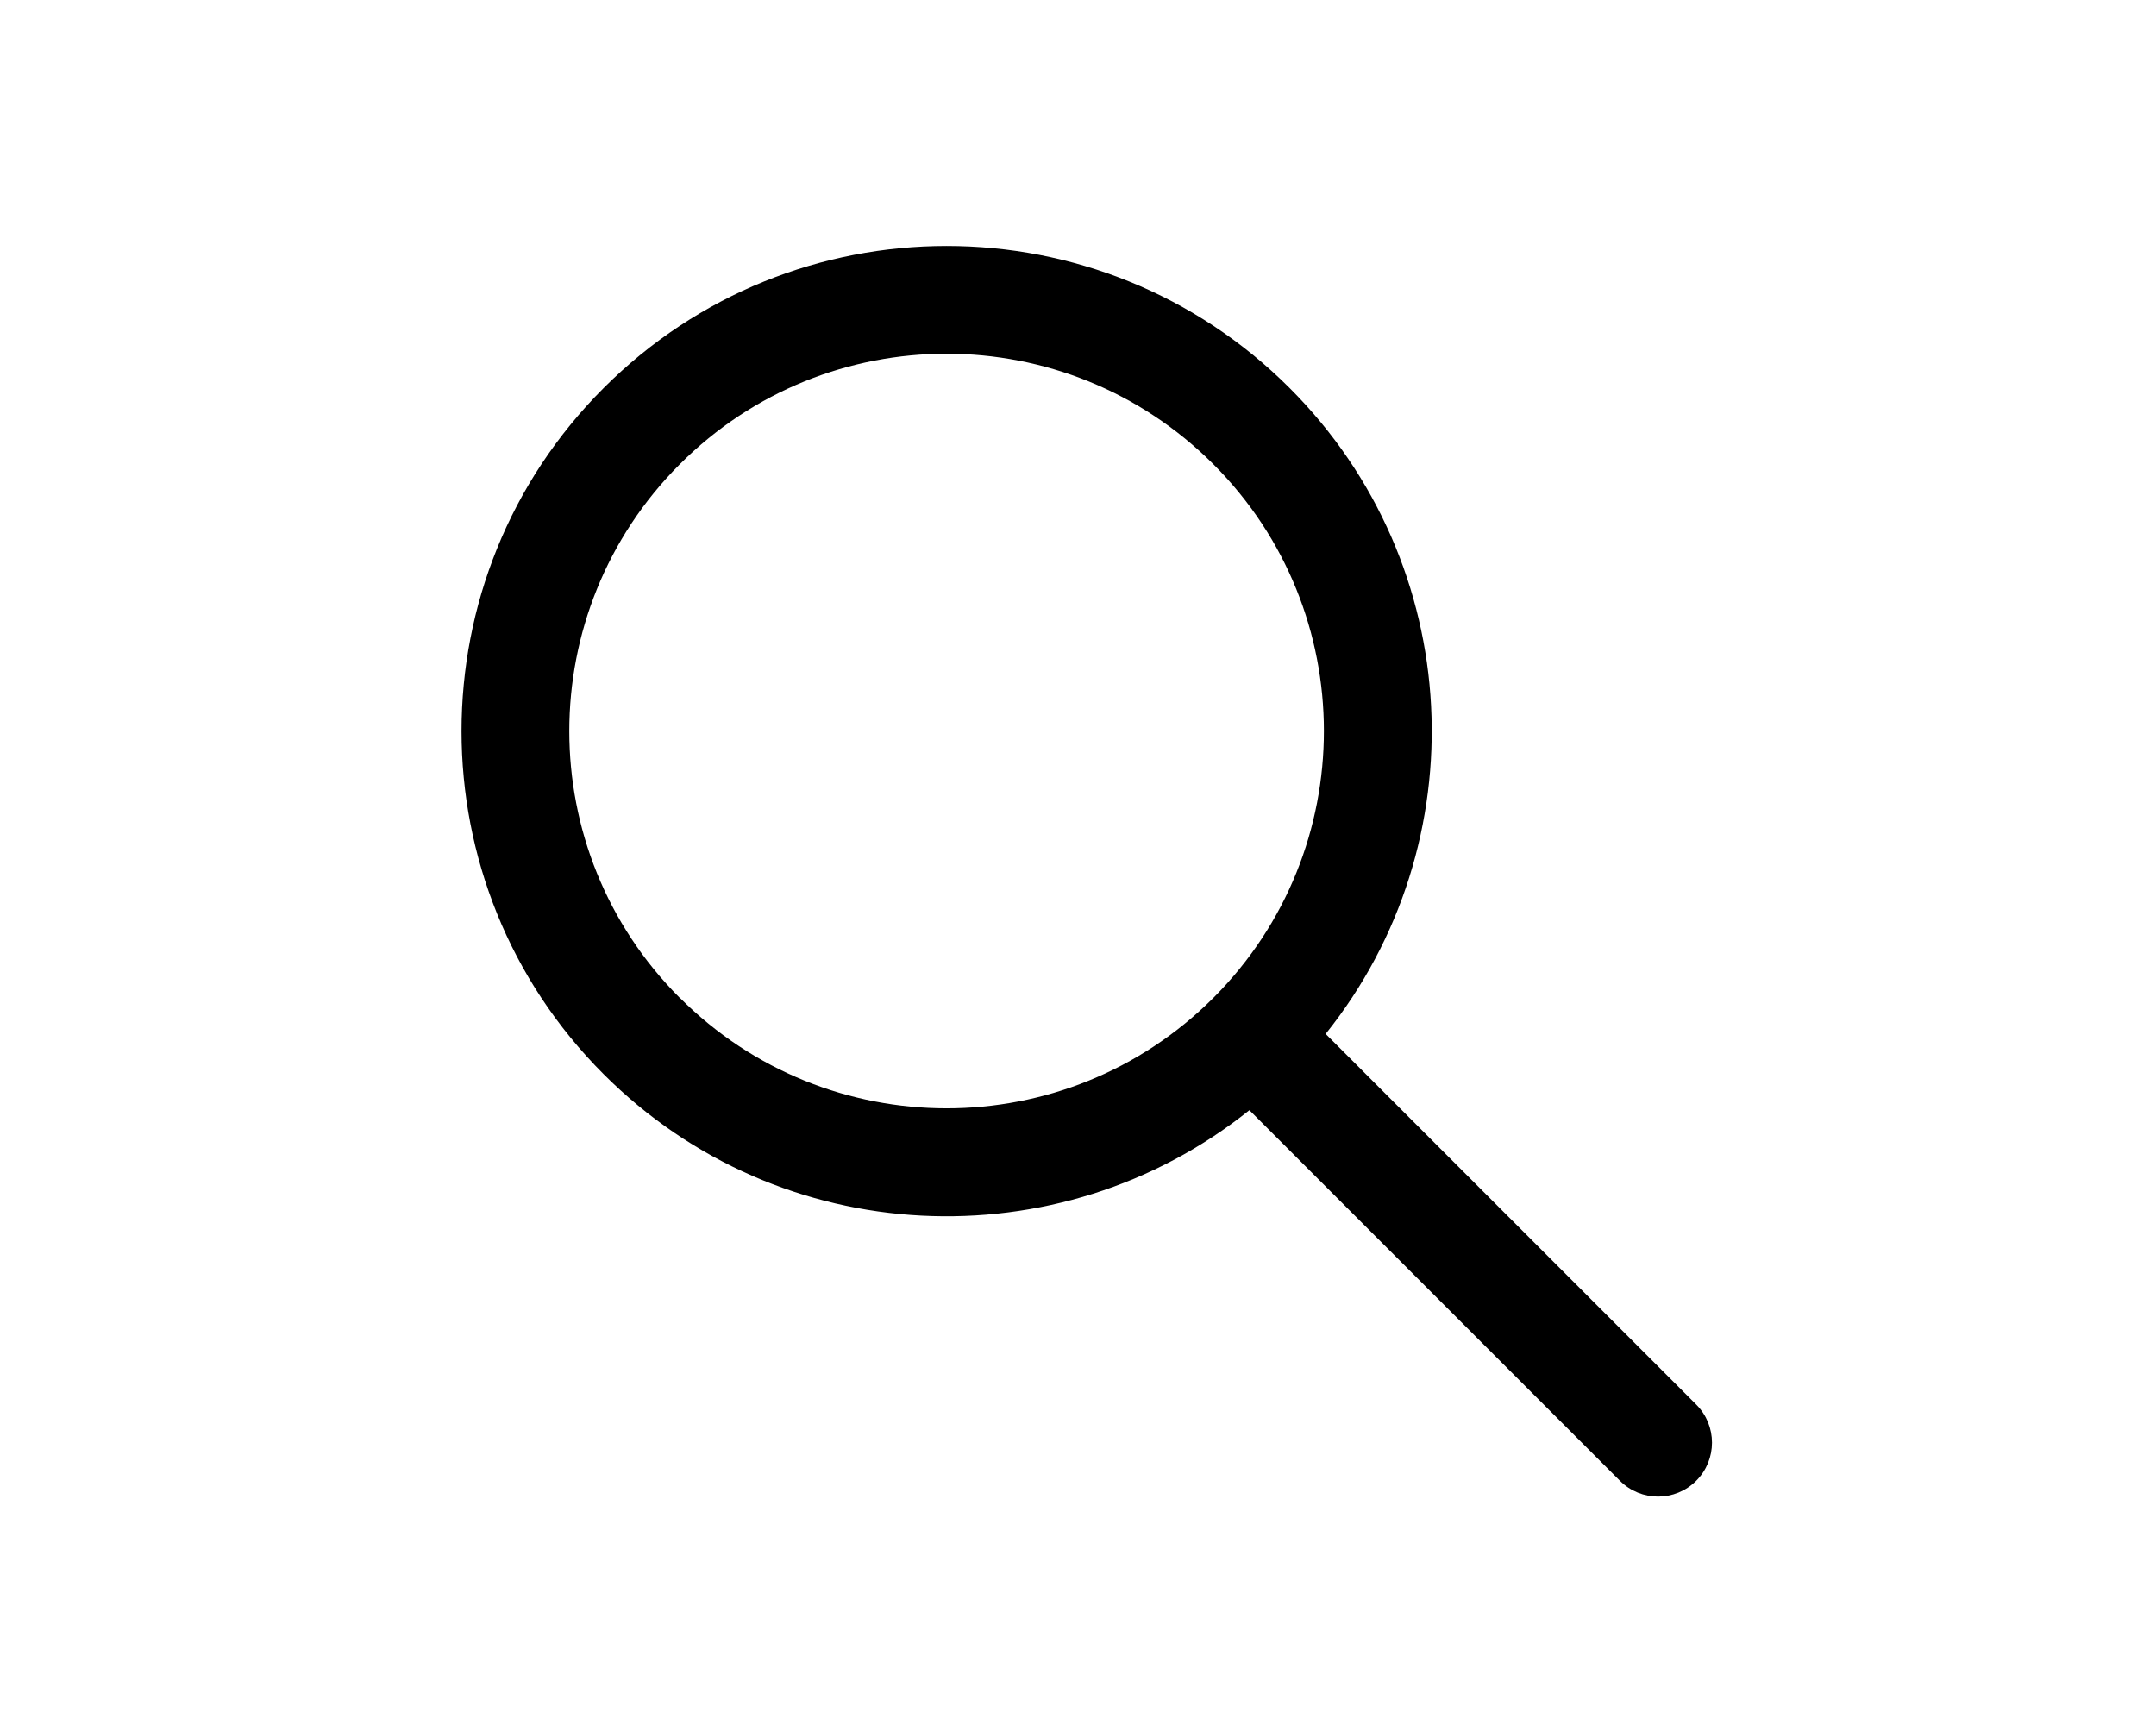 <svg width="30" fill="none" viewBox="0 0 24 24" xmlns="http://www.w3.org/2000/svg"><path clip-rule="evenodd" d="m14.385 15.446c-2.65 2.123-6.53 1.956-8.986-.501-2.636-2.636-2.636-6.91 0-9.546s6.91-2.636 9.546 0c2.457 2.457 2.624 6.336.501 8.986l5.156 5.156c.293.293.293.768 0 1.061s-.768.293-1.061 0zm-7.926-1.562c-2.05-2.05-2.05-5.374 0-7.425s5.374-2.05 7.425 0c2.049 2.049 2.05 5.369.004 7.42-.002.002-.003.003-.004.004s-.003.003-.004.004c-2.051 2.046-5.371 2.044-7.42-.004z" fill="rgb(0,0,0)" fill-rule="evenodd"/></svg>